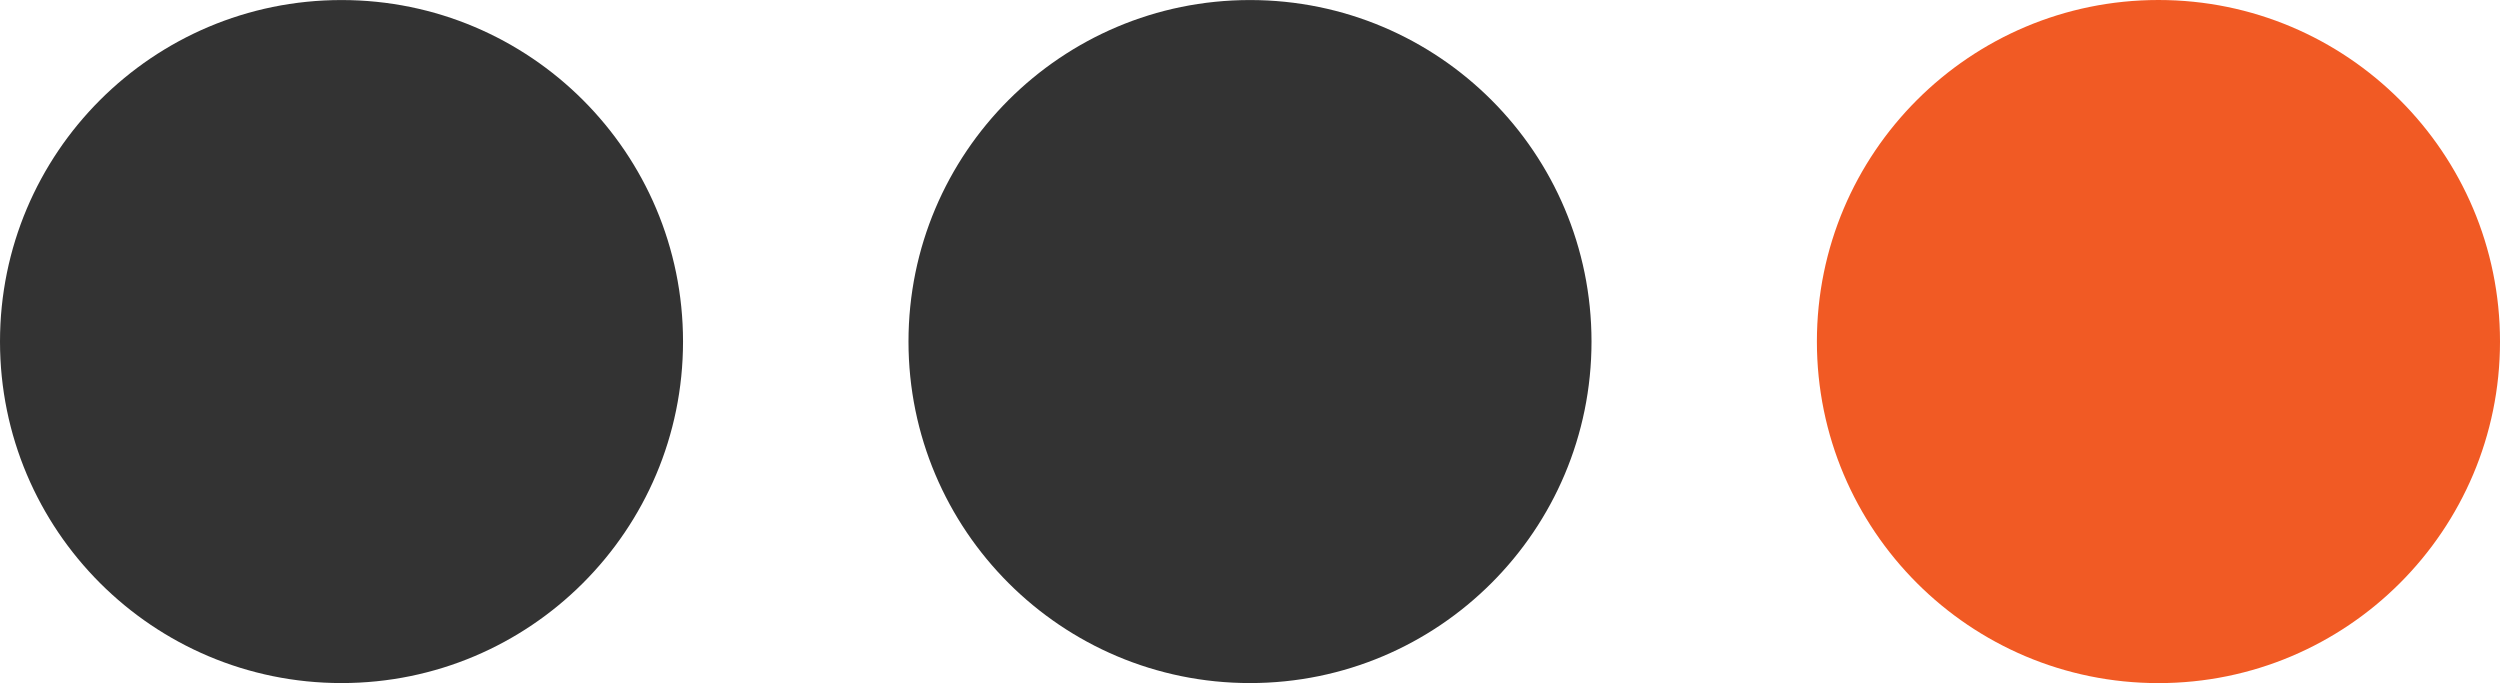 <?xml version="1.0" encoding="utf-8"?>
<!-- Generator: Adobe Illustrator 16.0.0, SVG Export Plug-In . SVG Version: 6.00 Build 0)  -->
<!DOCTYPE svg PUBLIC "-//W3C//DTD SVG 1.1//EN" "http://www.w3.org/Graphics/SVG/1.1/DTD/svg11.dtd">
<svg version="1.1" id="Capa_1" xmlns="http://www.w3.org/2000/svg" xmlns:xlink="http://www.w3.org/1999/xlink" x="0px" y="0px"
	 width="58.724px" height="16.046px" viewBox="350.638 156.2 58.724 16.046" enable-background="new 350.638 156.2 58.724 16.046"
	 xml:space="preserve">
<g>
	<circle fill="#F15A24" cx="401.339" cy="164.223" r="8.023"/>
	<circle fill="#333333" cx="380" cy="164.223" r="8.022"/>
	<circle fill="#333333" cx="358.66" cy="164.223" r="8.022"/>
</g>
</svg>
